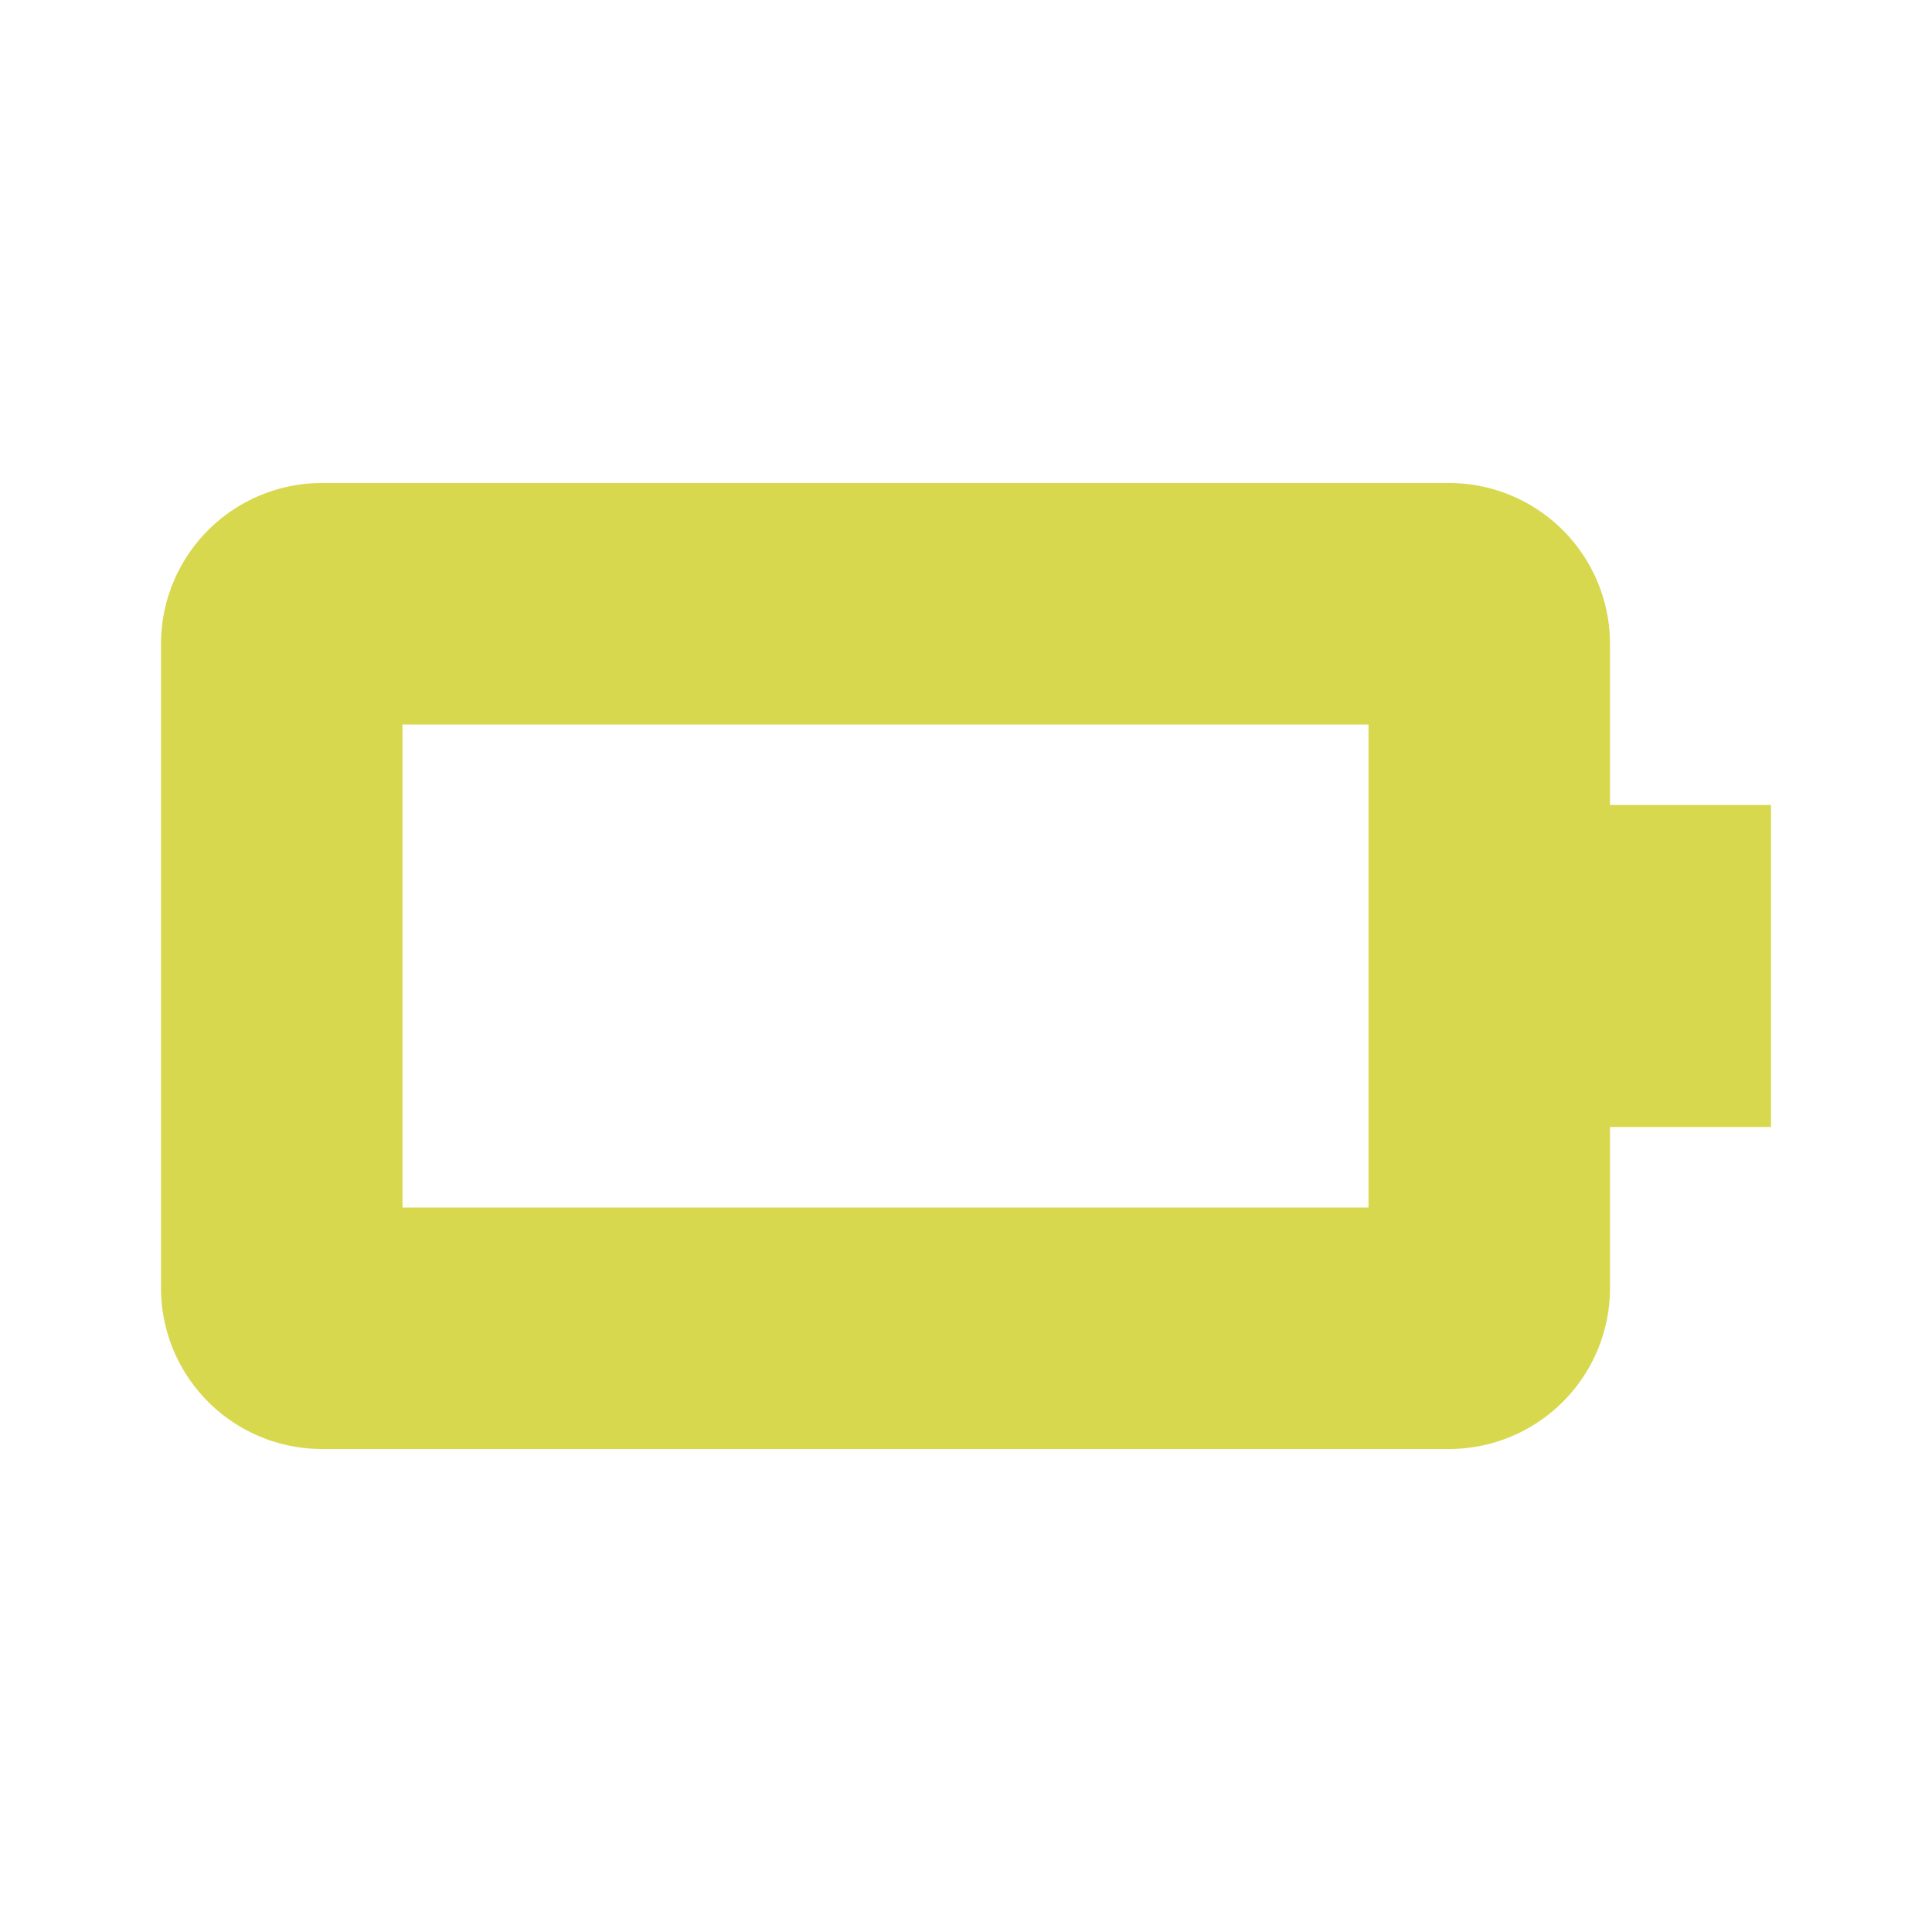 <svg xmlns="http://www.w3.org/2000/svg" width="24" height="24" style="fill:rgb(216, 216, 79);transform: ;msFilter:;"><path d="M4 18h14a2 2 0 0 0 2-2v-2h2v-4h-2V8a2 2 0 0 0-2-2H4a2 2 0 0 0-2 2v8a2 2 0 0 0 2 2zm1-9h12v6H5V9z"></path></svg>